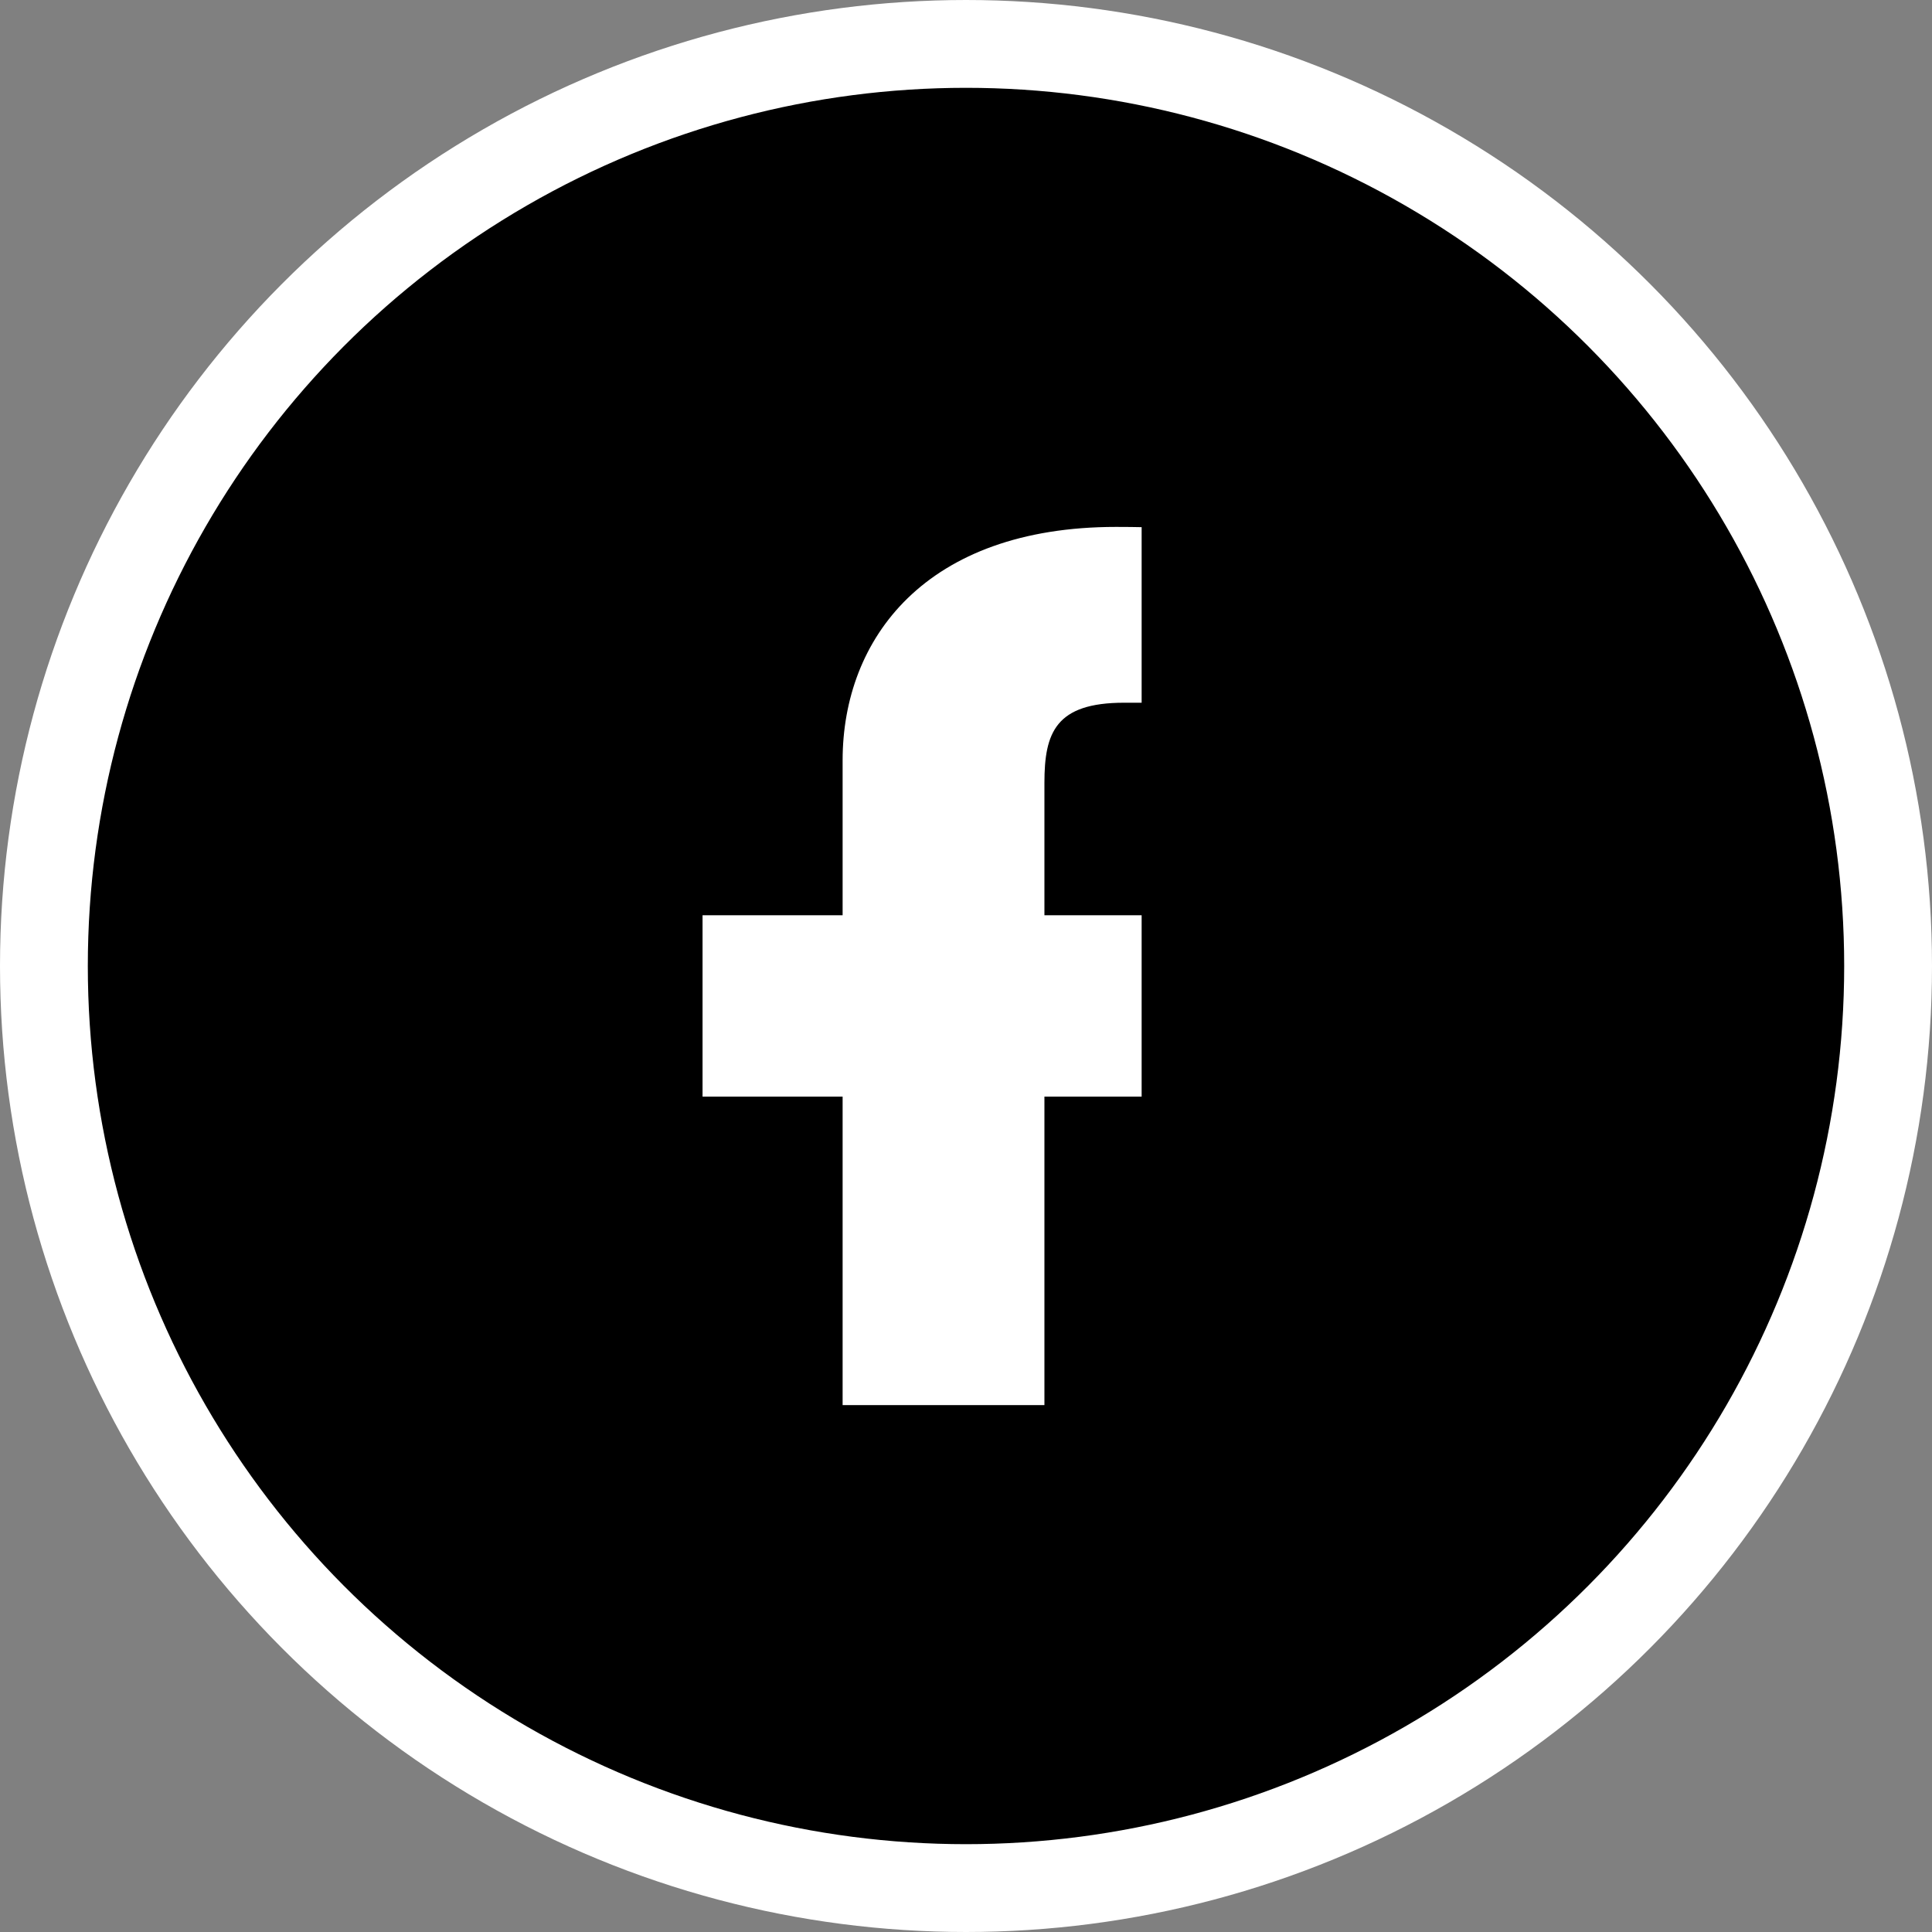 <svg width="22" height="22" viewBox="0 0 22 22" fill="none" xmlns="http://www.w3.org/2000/svg">
<rect x="0" y="0" width="22" height="22" fill="#808080" stroke="none"/>
<circle cx="11" cy="11" r="10.5" fill="black" stroke="white"/>
<g clip-path="url(#clip0_103_967)">
<path d="M9.595 18.222V12.487H8V10.422H9.595V8.659C9.595 7.273 10.538 6 12.71 6C13.589 6 14.239 6.08 14.239 6.08L14.188 8.008C14.188 8.008 13.525 8.002 12.801 8.002C12.018 8.002 11.893 8.345 11.893 8.915V10.422H14.25L14.147 12.487H11.893V18.222H9.595Z" fill="white"/>
</g>
<defs>
<clipPath id="clip0_103_967">
<rect width="5" height="10" fill="white" transform="translate(8 6)"/>
</clipPath>
</defs>
</svg>
